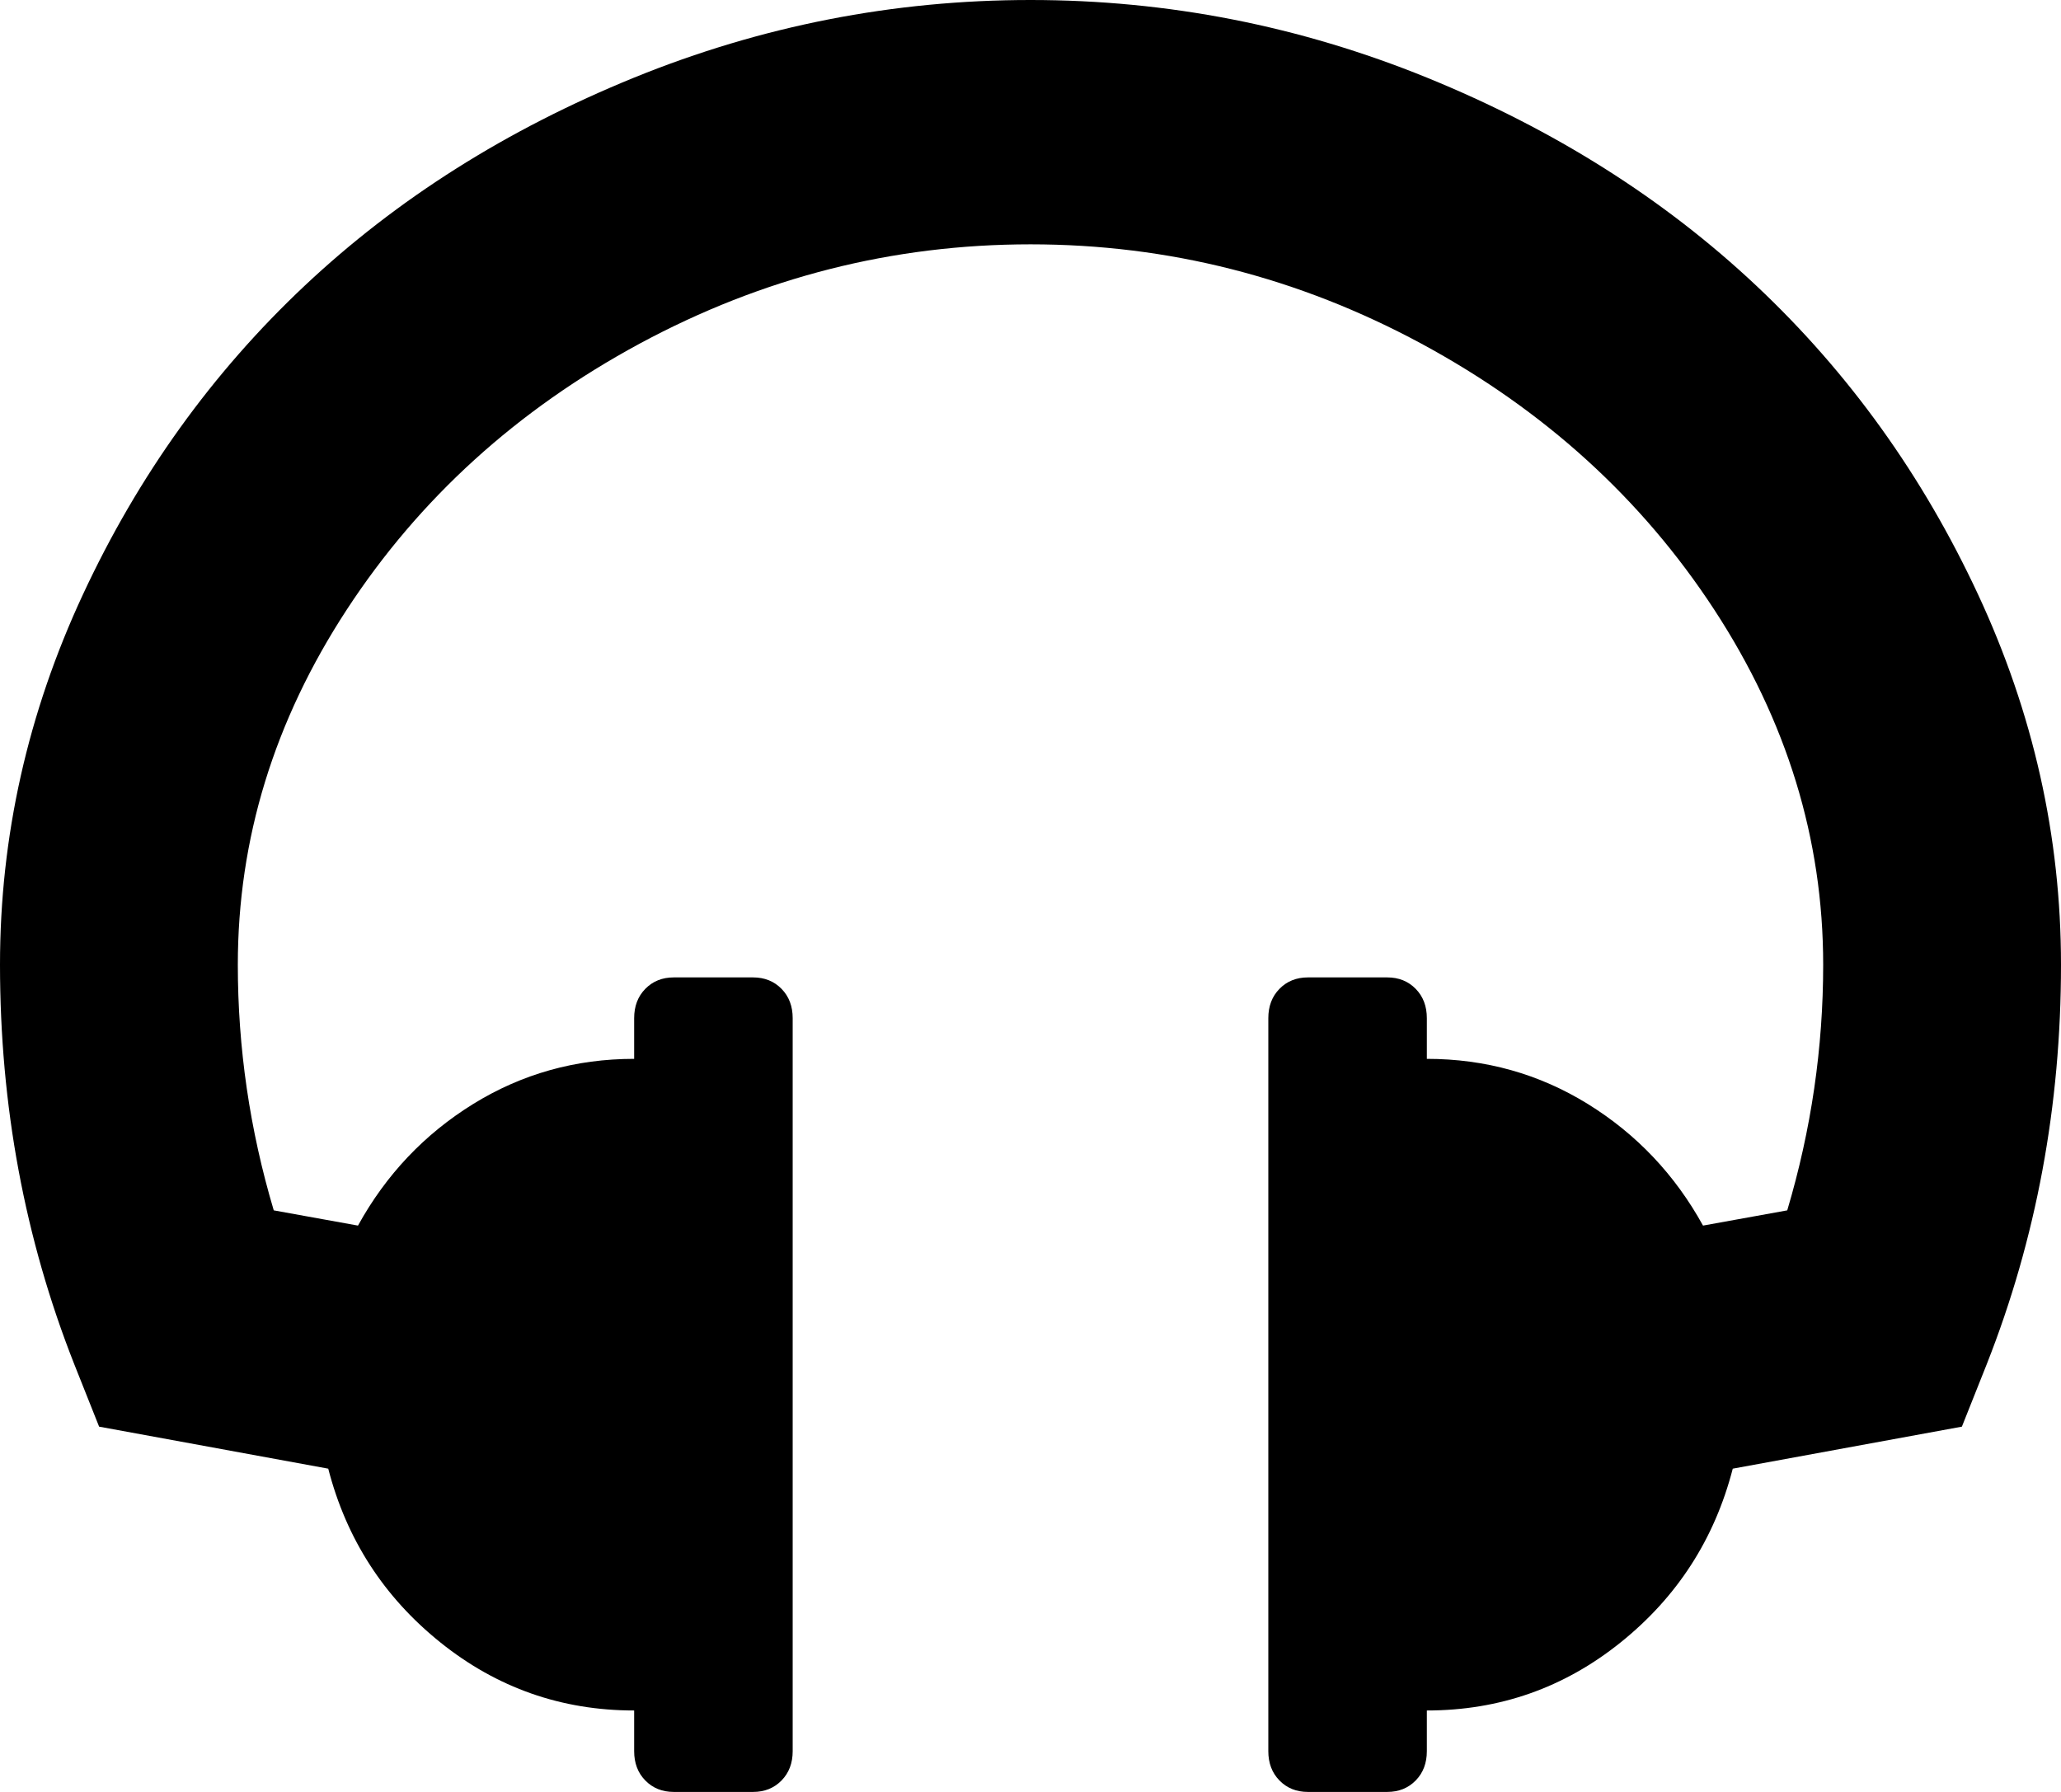 ﻿<?xml version="1.0" encoding="utf-8"?>
<svg version="1.1" xmlns:xlink="http://www.w3.org/1999/xlink" width="23px" height="20px" xmlns="http://www.w3.org/2000/svg">
  <g transform="matrix(1 0 0 1 -20 -23 )">
    <path d="M 22.074 6.634  C 22.691 7.959  23 9.337  23 10.767  C 23 12.339  22.724 13.826  22.171 15.227  L 21.894 15.923  L 19.337 16.392  C 19.134 17.178  18.717 17.824  18.086 18.331  C 17.455 18.838  16.734 19.091  15.923 19.091  L 15.923 19.545  C 15.923 19.678  15.882 19.787  15.799 19.872  C 15.716 19.957  15.61 20  15.481 20  L 14.596 20  C 14.467 20  14.361 19.957  14.278 19.872  C 14.195 19.787  14.154 19.678  14.154 19.545  L 14.154 11.364  C 14.154 11.231  14.195 11.122  14.278 11.037  C 14.361 10.952  14.467 10.909  14.596 10.909  L 15.481 10.909  C 15.61 10.909  15.716 10.952  15.799 11.037  C 15.882 11.122  15.923 11.231  15.923 11.364  L 15.923 11.818  C 16.577 11.818  17.176 11.986  17.72 12.322  C 18.264 12.659  18.692 13.111  19.005 13.679  L 19.945 13.509  C 20.213 12.609  20.346 11.695  20.346 10.767  C 20.346 9.366  19.941 8.045  19.13 6.804  C 18.319 5.563  17.229 4.574  15.861 3.835  C 14.492 3.097  13.039 2.727  11.5 2.727  C 9.961 2.727  8.508 3.097  7.139 3.835  C 5.771 4.574  4.681 5.563  3.87 6.804  C 3.059 8.045  2.654 9.366  2.654 10.767  C 2.654 11.695  2.787 12.609  3.055 13.509  L 3.995 13.679  C 4.308 13.111  4.736 12.659  5.28 12.322  C 5.824 11.986  6.423 11.818  7.077 11.818  L 7.077 11.364  C 7.077 11.231  7.118 11.122  7.201 11.037  C 7.284 10.952  7.39 10.909  7.519 10.909  L 8.404 10.909  C 8.533 10.909  8.639 10.952  8.722 11.037  C 8.805 11.122  8.846 11.231  8.846 11.364  L 8.846 19.545  C 8.846 19.678  8.805 19.787  8.722 19.872  C 8.639 19.957  8.533 20  8.404 20  L 7.519 20  C 7.39 20  7.284 19.957  7.201 19.872  C 7.118 19.787  7.077 19.678  7.077 19.545  L 7.077 19.091  C 6.266 19.091  5.545 18.838  4.914 18.331  C 4.283 17.824  3.866 17.178  3.663 16.392  L 1.106 15.923  L 0.829 15.227  C 0.276 13.826  0 12.339  0 10.767  C 0 9.337  0.309 7.959  0.926 6.634  C 1.543 5.308  2.368 4.16  3.4 3.189  C 4.432 2.218  5.658 1.444  7.077 0.866  C 8.496 0.289  9.97 0  11.5 0  C 13.03 0  14.504 0.289  15.923 0.866  C 17.342 1.444  18.568 2.218  19.6 3.189  C 20.632 4.16  21.457 5.308  22.074 6.634  Z " fill-rule="nonzero" fill="#000000" stroke="none" transform="matrix(1 0 0 1 20 23 )" />
  </g>
</svg>